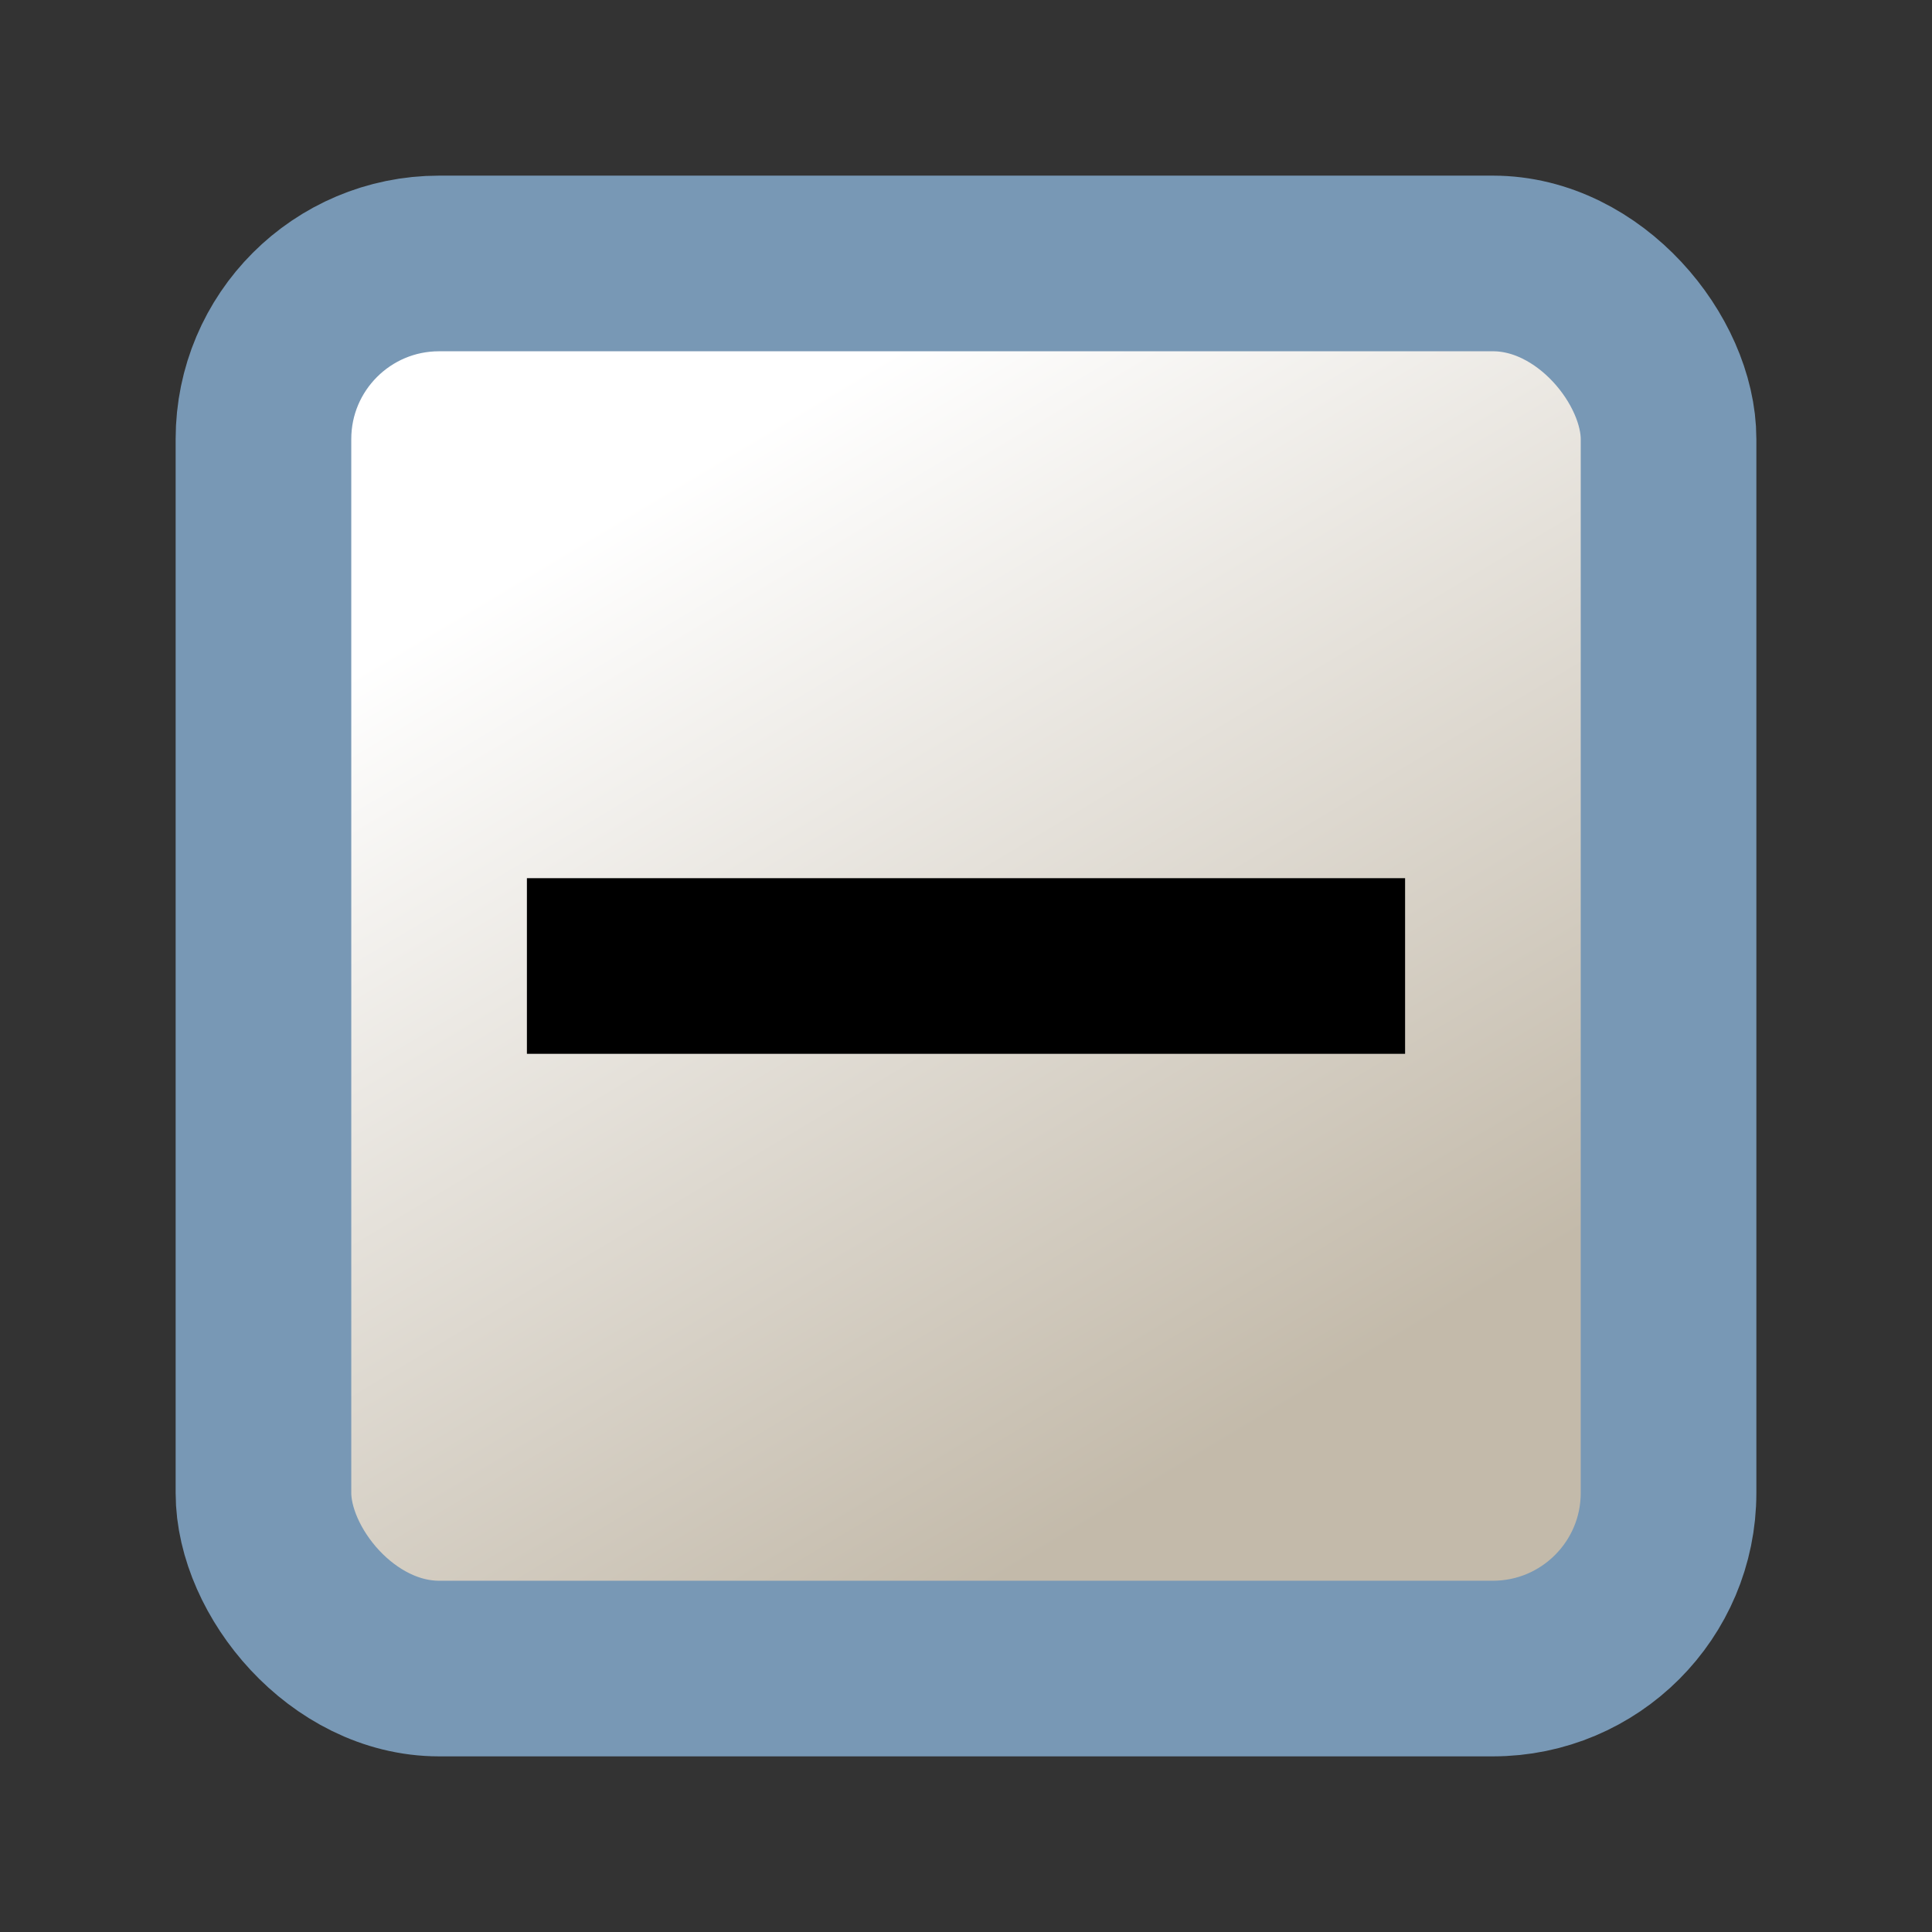 <!-- This Source Code Form is subject to the terms of the Mozilla Public
   - License, v. 2.0. If a copy of the MPL was not distributed with this
   - file, You can obtain one at http://mozilla.org/MPL/2.0/. -->
<svg xmlns="http://www.w3.org/2000/svg" xmlns:xlink="http://www.w3.org/1999/xlink" width="11" height="11">
    <rect width="100%" height="100%" fill="#333333" stroke="none"/>
    <defs>
        <linearGradient id="a">
            <stop offset="0" stop-color="#c3baaa"/>
            <stop offset="1" stop-color="#fff"/>
        </linearGradient>
        <linearGradient x1="6.053" y1="7.093" x2="2.888" y2="1.8" id="b" xlink:href="#a" gradientUnits="userSpaceOnUse" gradientTransform="translate(.885 .885) scale(1.026)"/>
    </defs>
    <rect width="8" height="8" rx="1" ry="1" x="1.5" y="1.5" fill="url(#b)" stroke="#7898b5" stroke-linecap="round" stroke-linejoin="round"/>
    <path d="M3 5h5v1H3z"/>
</svg>
